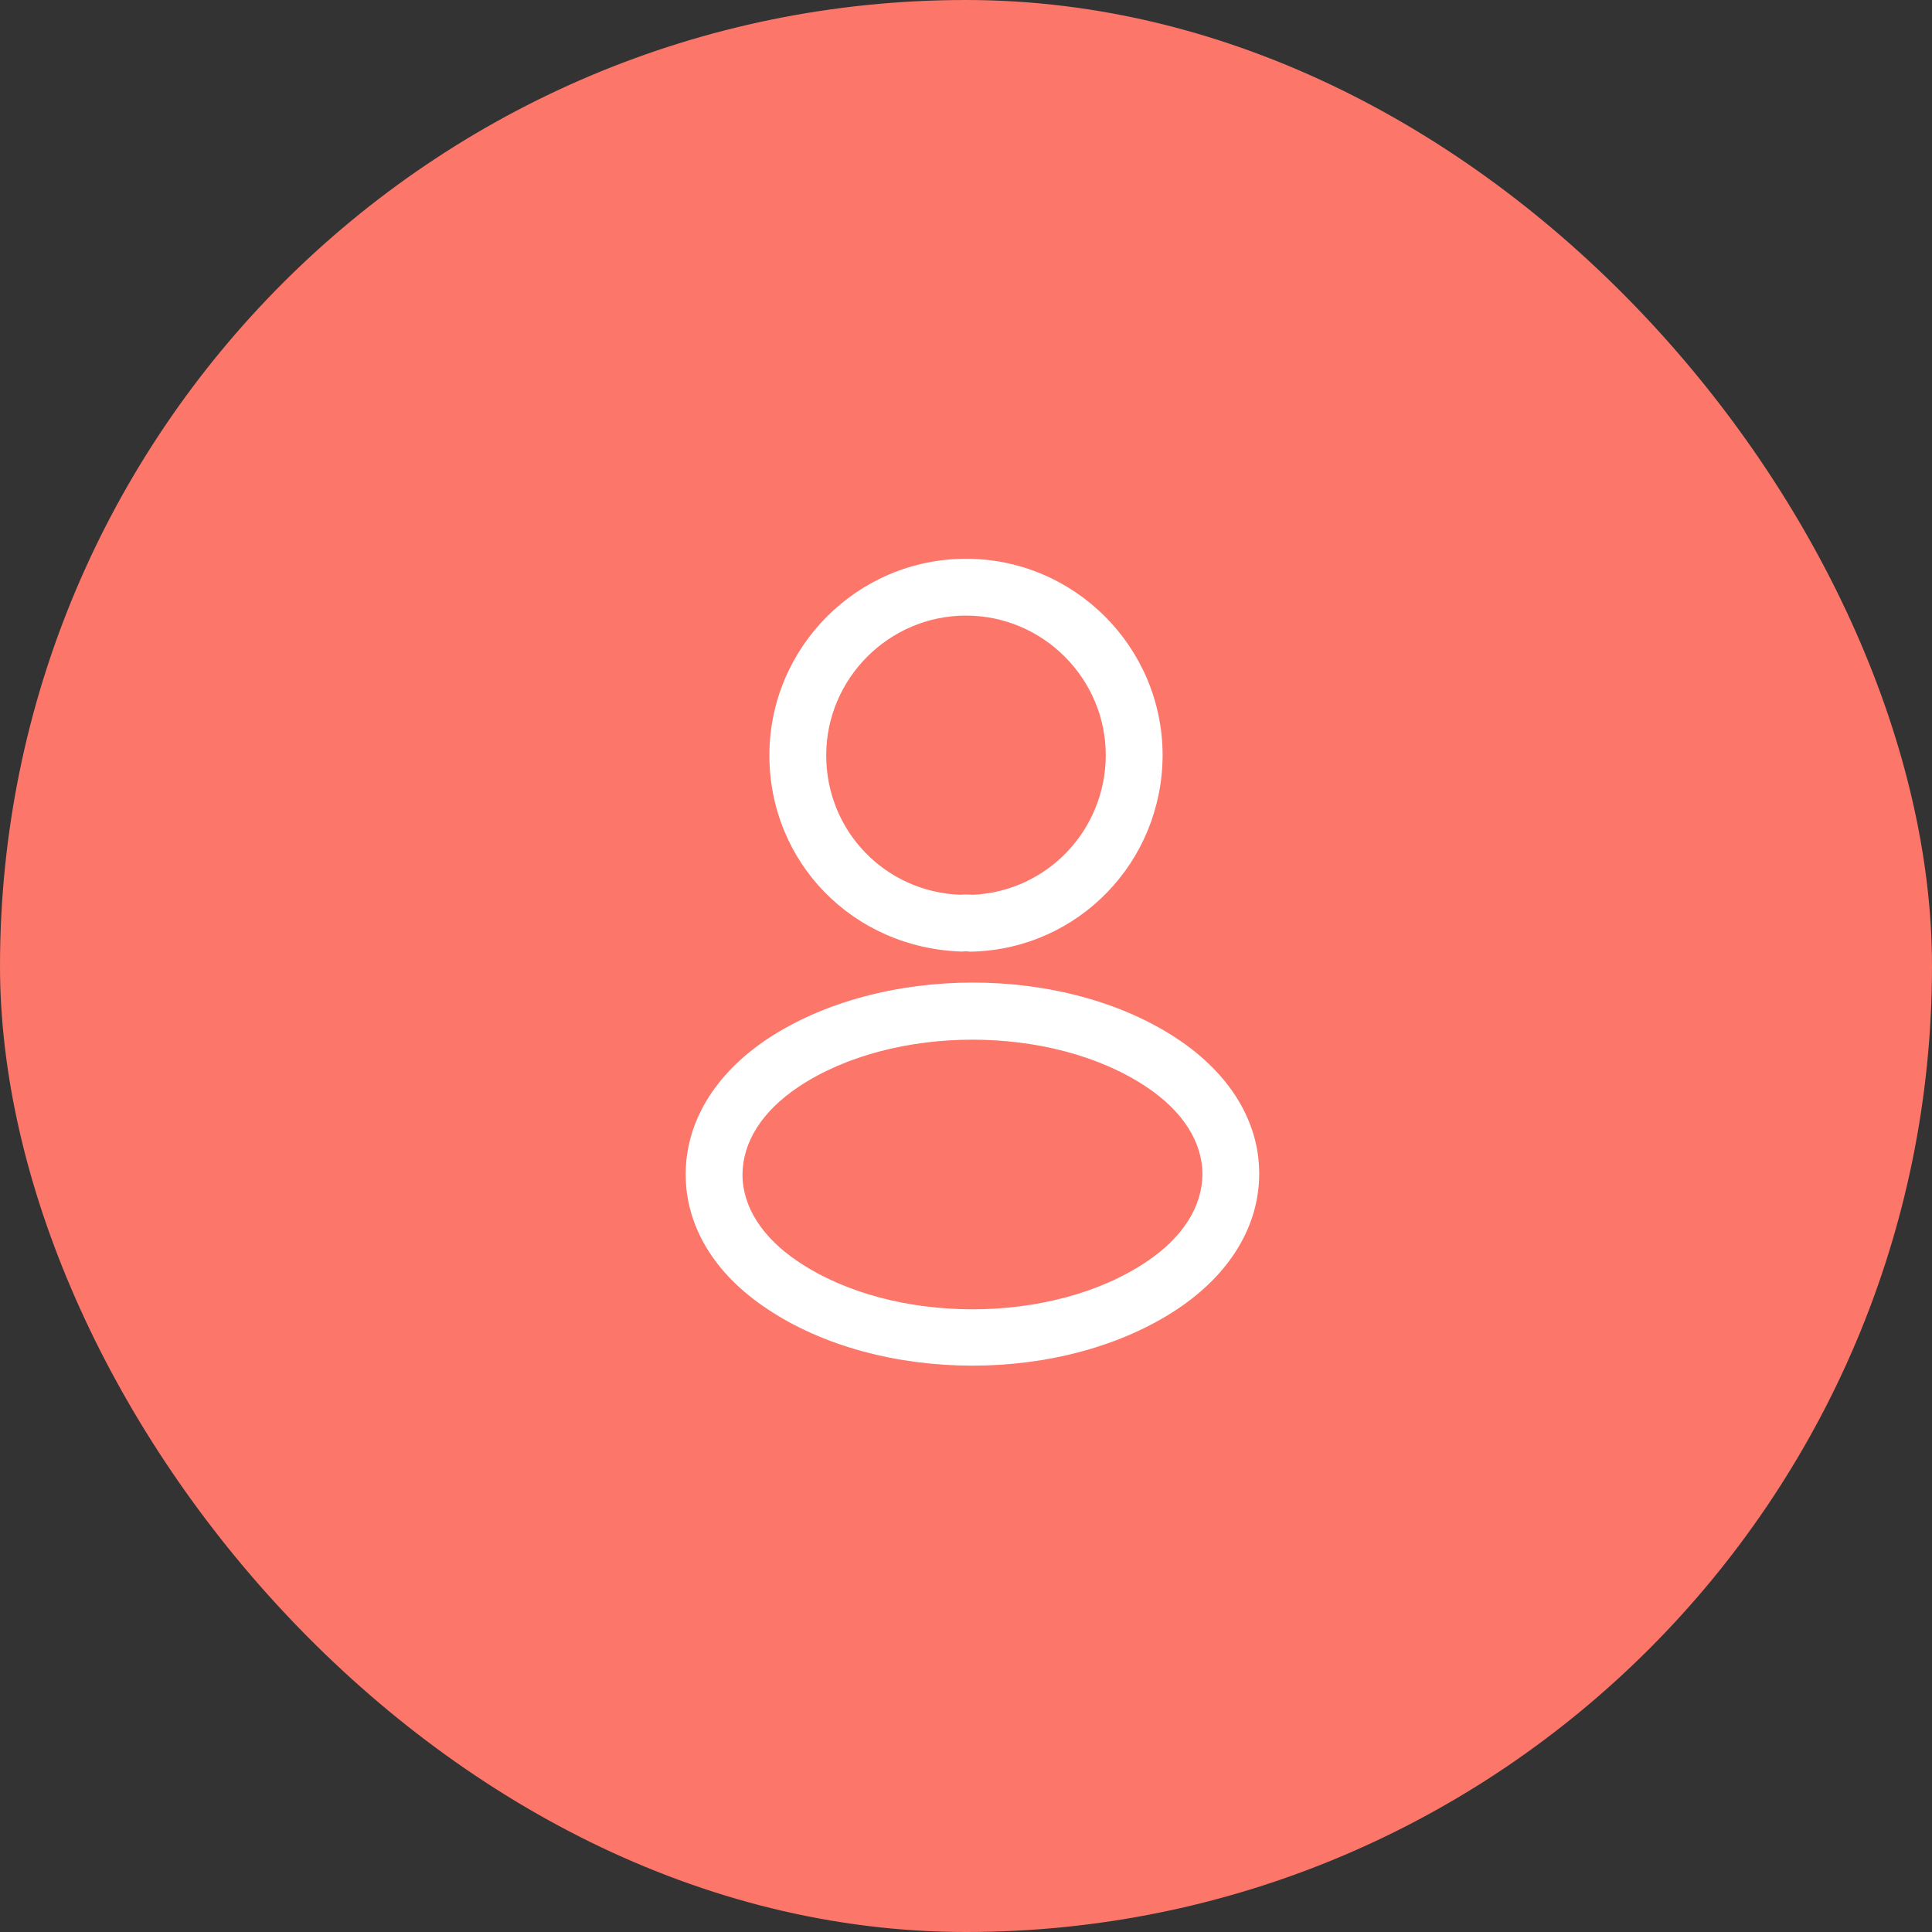 <svg width="51" height="51" viewBox="0 0 51 51" fill="none" xmlns="http://www.w3.org/2000/svg">
<rect x="0" y="0" width="51" height="51" fill="#333333" stroke="none"/>
<rect width="51" height="51" rx="25.5" fill="#FC766A"/>
<path d="M25.66 25.12C25.63 25.12 25.61 25.12 25.58 25.12C25.53 25.11 25.46 25.11 25.4 25.12C22.5 25.03 20.31 22.75 20.31 19.94C20.31 17.08 22.64 14.75 25.5 14.75C28.36 14.75 30.69 17.08 30.69 19.94C30.68 22.75 28.48 25.03 25.69 25.12C25.68 25.12 25.67 25.12 25.66 25.12ZM25.5 16.25C23.47 16.25 21.81 17.91 21.81 19.94C21.81 21.94 23.37 23.55 25.36 23.62C25.41 23.61 25.55 23.61 25.68 23.62C27.64 23.53 29.18 21.92 29.19 19.94C29.19 17.91 27.53 16.25 25.5 16.25Z" fill="white"/>
<path d="M25.67 36.05C23.71 36.05 21.74 35.55 20.25 34.55C18.86 33.63 18.1 32.37 18.1 31C18.1 29.63 18.86 28.36 20.25 27.43C23.25 25.44 28.11 25.44 31.09 27.43C32.47 28.35 33.24 29.61 33.24 30.98C33.24 32.35 32.48 33.62 31.09 34.55C29.59 35.55 27.63 36.05 25.67 36.05ZM21.08 28.69C20.12 29.33 19.6 30.15 19.6 31.01C19.6 31.86 20.13 32.68 21.08 33.31C23.57 34.98 27.77 34.98 30.26 33.31C31.22 32.67 31.74 31.85 31.74 30.99C31.74 30.14 31.21 29.32 30.26 28.69C27.77 27.03 23.57 27.03 21.08 28.69Z" fill="white"/>
</svg>
